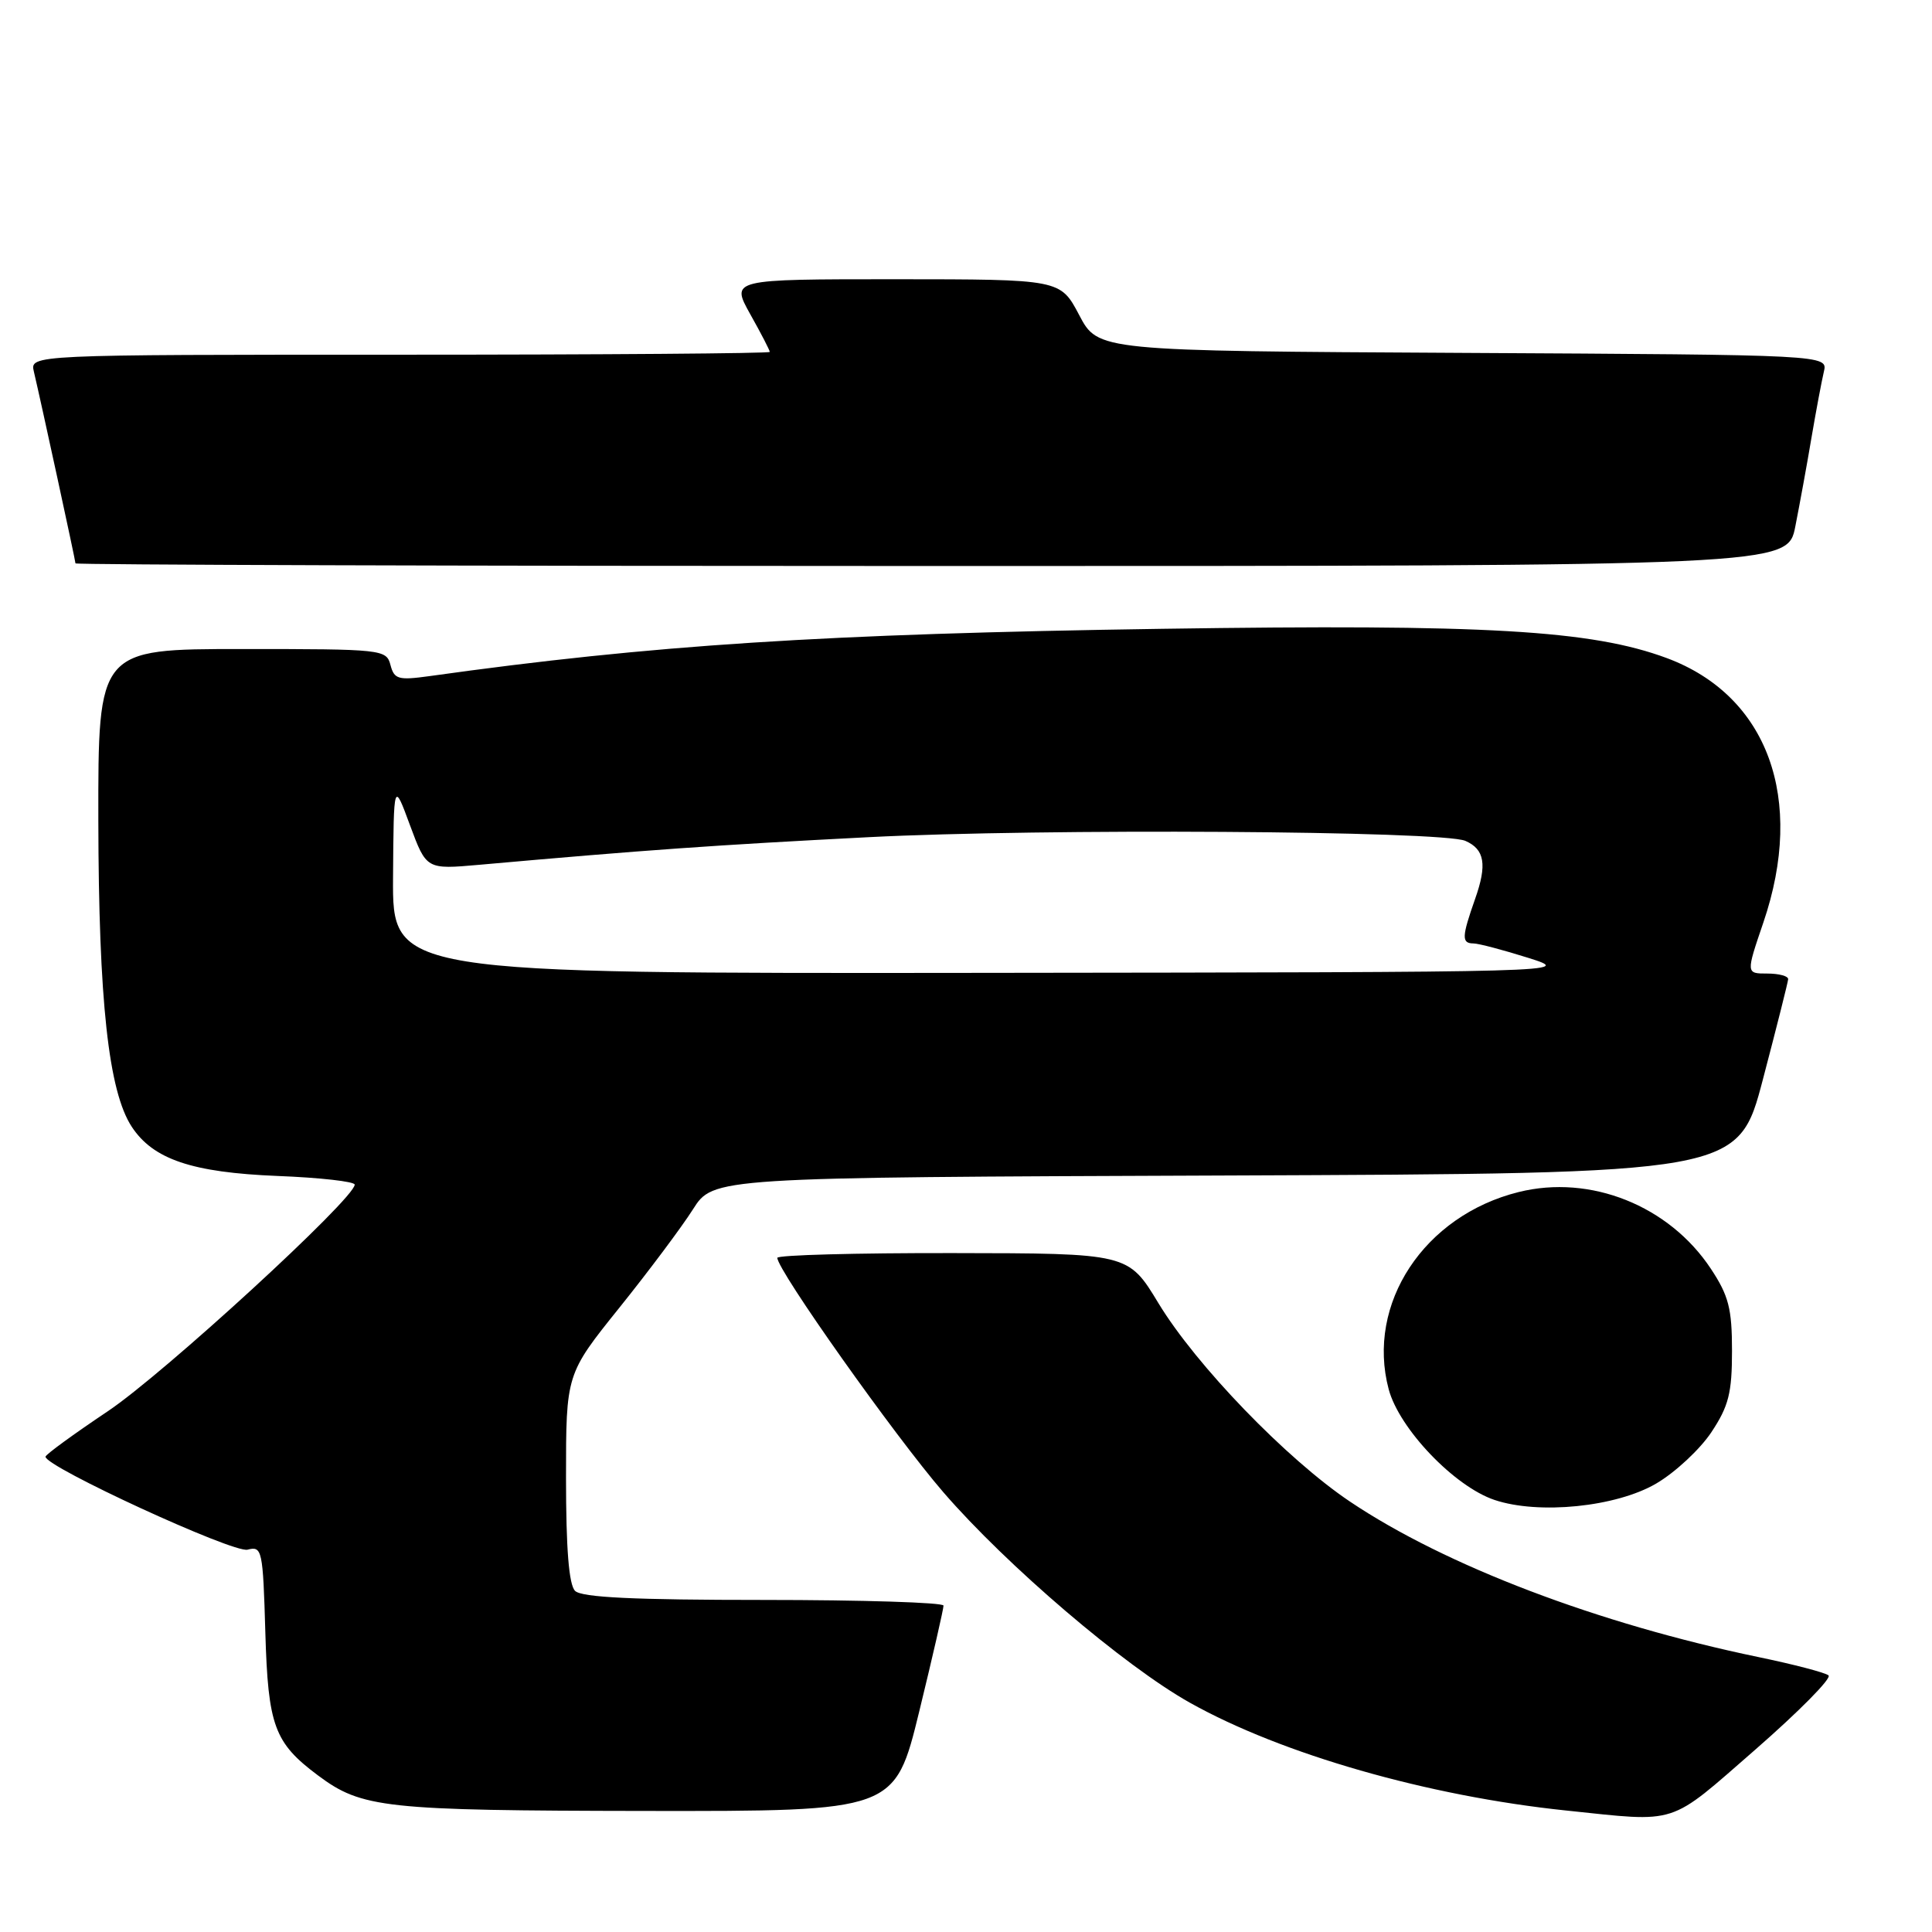 <?xml version="1.0" encoding="UTF-8" standalone="no"?>
<!DOCTYPE svg PUBLIC "-//W3C//DTD SVG 1.1//EN" "http://www.w3.org/Graphics/SVG/1.1/DTD/svg11.dtd" >
<svg xmlns="http://www.w3.org/2000/svg" xmlns:xlink="http://www.w3.org/1999/xlink" version="1.1" viewBox="0 0 256 256">
 <g >
 <path fill="currentColor"
d=" M 232.58 231.84 C 238.35 226.80 242.73 222.38 242.29 222.00 C 241.86 221.63 237.68 220.54 233.00 219.57 C 211.76 215.16 191.54 207.47 178.88 198.97 C 170.47 193.32 158.49 180.91 153.50 172.68 C 149.50 166.07 149.50 166.07 126.25 166.04 C 113.46 166.02 103.00 166.30 103.00 166.67 C 103.00 168.31 118.57 190.29 125.00 197.73 C 133.39 207.44 148.99 220.76 157.67 225.62 C 169.84 232.44 189.20 237.99 207.50 239.90 C 222.55 241.47 220.94 241.98 232.58 231.84 Z  M 121.81 226.75 C 123.59 219.46 125.03 213.16 125.02 212.75 C 125.01 212.34 114.29 212.00 101.20 212.00 C 84.02 212.00 77.07 211.67 76.20 210.80 C 75.38 209.98 75.00 205.21 75.00 195.84 C 75.00 182.08 75.00 182.08 82.06 173.29 C 85.94 168.46 90.33 162.59 91.81 160.26 C 94.50 156.01 94.50 156.01 162.41 155.76 C 230.32 155.50 230.32 155.50 233.60 143.00 C 235.41 136.12 236.91 130.16 236.94 129.75 C 236.97 129.34 235.73 129.00 234.17 129.00 C 231.35 129.00 231.35 129.00 233.65 122.25 C 239.24 105.85 234.24 92.18 220.86 87.20 C 210.88 83.50 196.87 82.68 154.00 83.32 C 109.15 83.99 86.48 85.45 56.90 89.59 C 52.77 90.16 52.24 90.01 51.74 88.12 C 51.20 86.05 50.69 86.00 32.09 86.00 C 13.00 86.00 13.00 86.00 13.03 108.75 C 13.07 132.61 14.38 144.59 17.45 149.29 C 20.29 153.62 25.44 155.36 36.75 155.82 C 42.39 156.04 47.00 156.56 47.00 156.97 C 47.00 158.81 21.67 182.06 14.28 187.00 C 9.76 190.03 6.05 192.73 6.03 193.02 C 5.95 194.33 30.92 205.83 32.80 205.34 C 34.73 204.84 34.84 205.33 35.16 216.34 C 35.52 228.69 36.35 230.93 42.12 235.24 C 47.94 239.59 50.90 239.91 85.54 239.96 C 118.57 240.00 118.57 240.00 121.81 226.75 Z  M 219.45 196.58 C 221.98 195.10 225.27 192.03 226.77 189.77 C 229.06 186.32 229.50 184.56 229.50 179.00 C 229.50 173.40 229.06 171.69 226.70 168.12 C 221.16 159.75 210.74 155.59 201.24 157.95 C 188.70 161.06 180.99 172.76 184.01 184.09 C 185.41 189.32 192.71 196.96 198.03 198.75 C 203.90 200.72 214.16 199.68 219.45 196.58 Z  M 237.89 69.75 C 238.46 66.86 239.43 61.58 240.03 58.00 C 240.64 54.42 241.38 50.49 241.67 49.26 C 242.21 47.02 242.21 47.02 193.86 46.76 C 145.50 46.50 145.50 46.50 143.00 41.75 C 140.50 37.01 140.50 37.01 118.66 37.00 C 96.83 37.00 96.83 37.00 99.41 41.63 C 100.84 44.17 102.00 46.42 102.00 46.63 C 102.00 46.83 79.94 47.00 52.98 47.00 C 3.96 47.00 3.96 47.00 4.49 49.25 C 5.45 53.31 10.00 74.29 10.00 74.65 C 10.00 74.84 61.04 75.00 123.43 75.00 C 236.86 75.00 236.86 75.00 237.89 69.75 Z  M 52.08 116.25 C 52.17 103.50 52.17 103.50 54.33 109.36 C 56.50 115.21 56.50 115.21 63.50 114.59 C 85.50 112.63 94.68 111.98 115.10 110.93 C 138.05 109.75 191.11 110.08 194.17 111.42 C 196.73 112.54 197.07 114.56 195.46 119.11 C 193.68 124.17 193.65 125.00 195.25 125.01 C 195.94 125.02 199.20 125.88 202.50 126.92 C 208.50 128.82 208.50 128.82 130.25 128.91 C 52.00 129.00 52.00 129.00 52.08 116.25 Z "/>
</g>
</svg>
